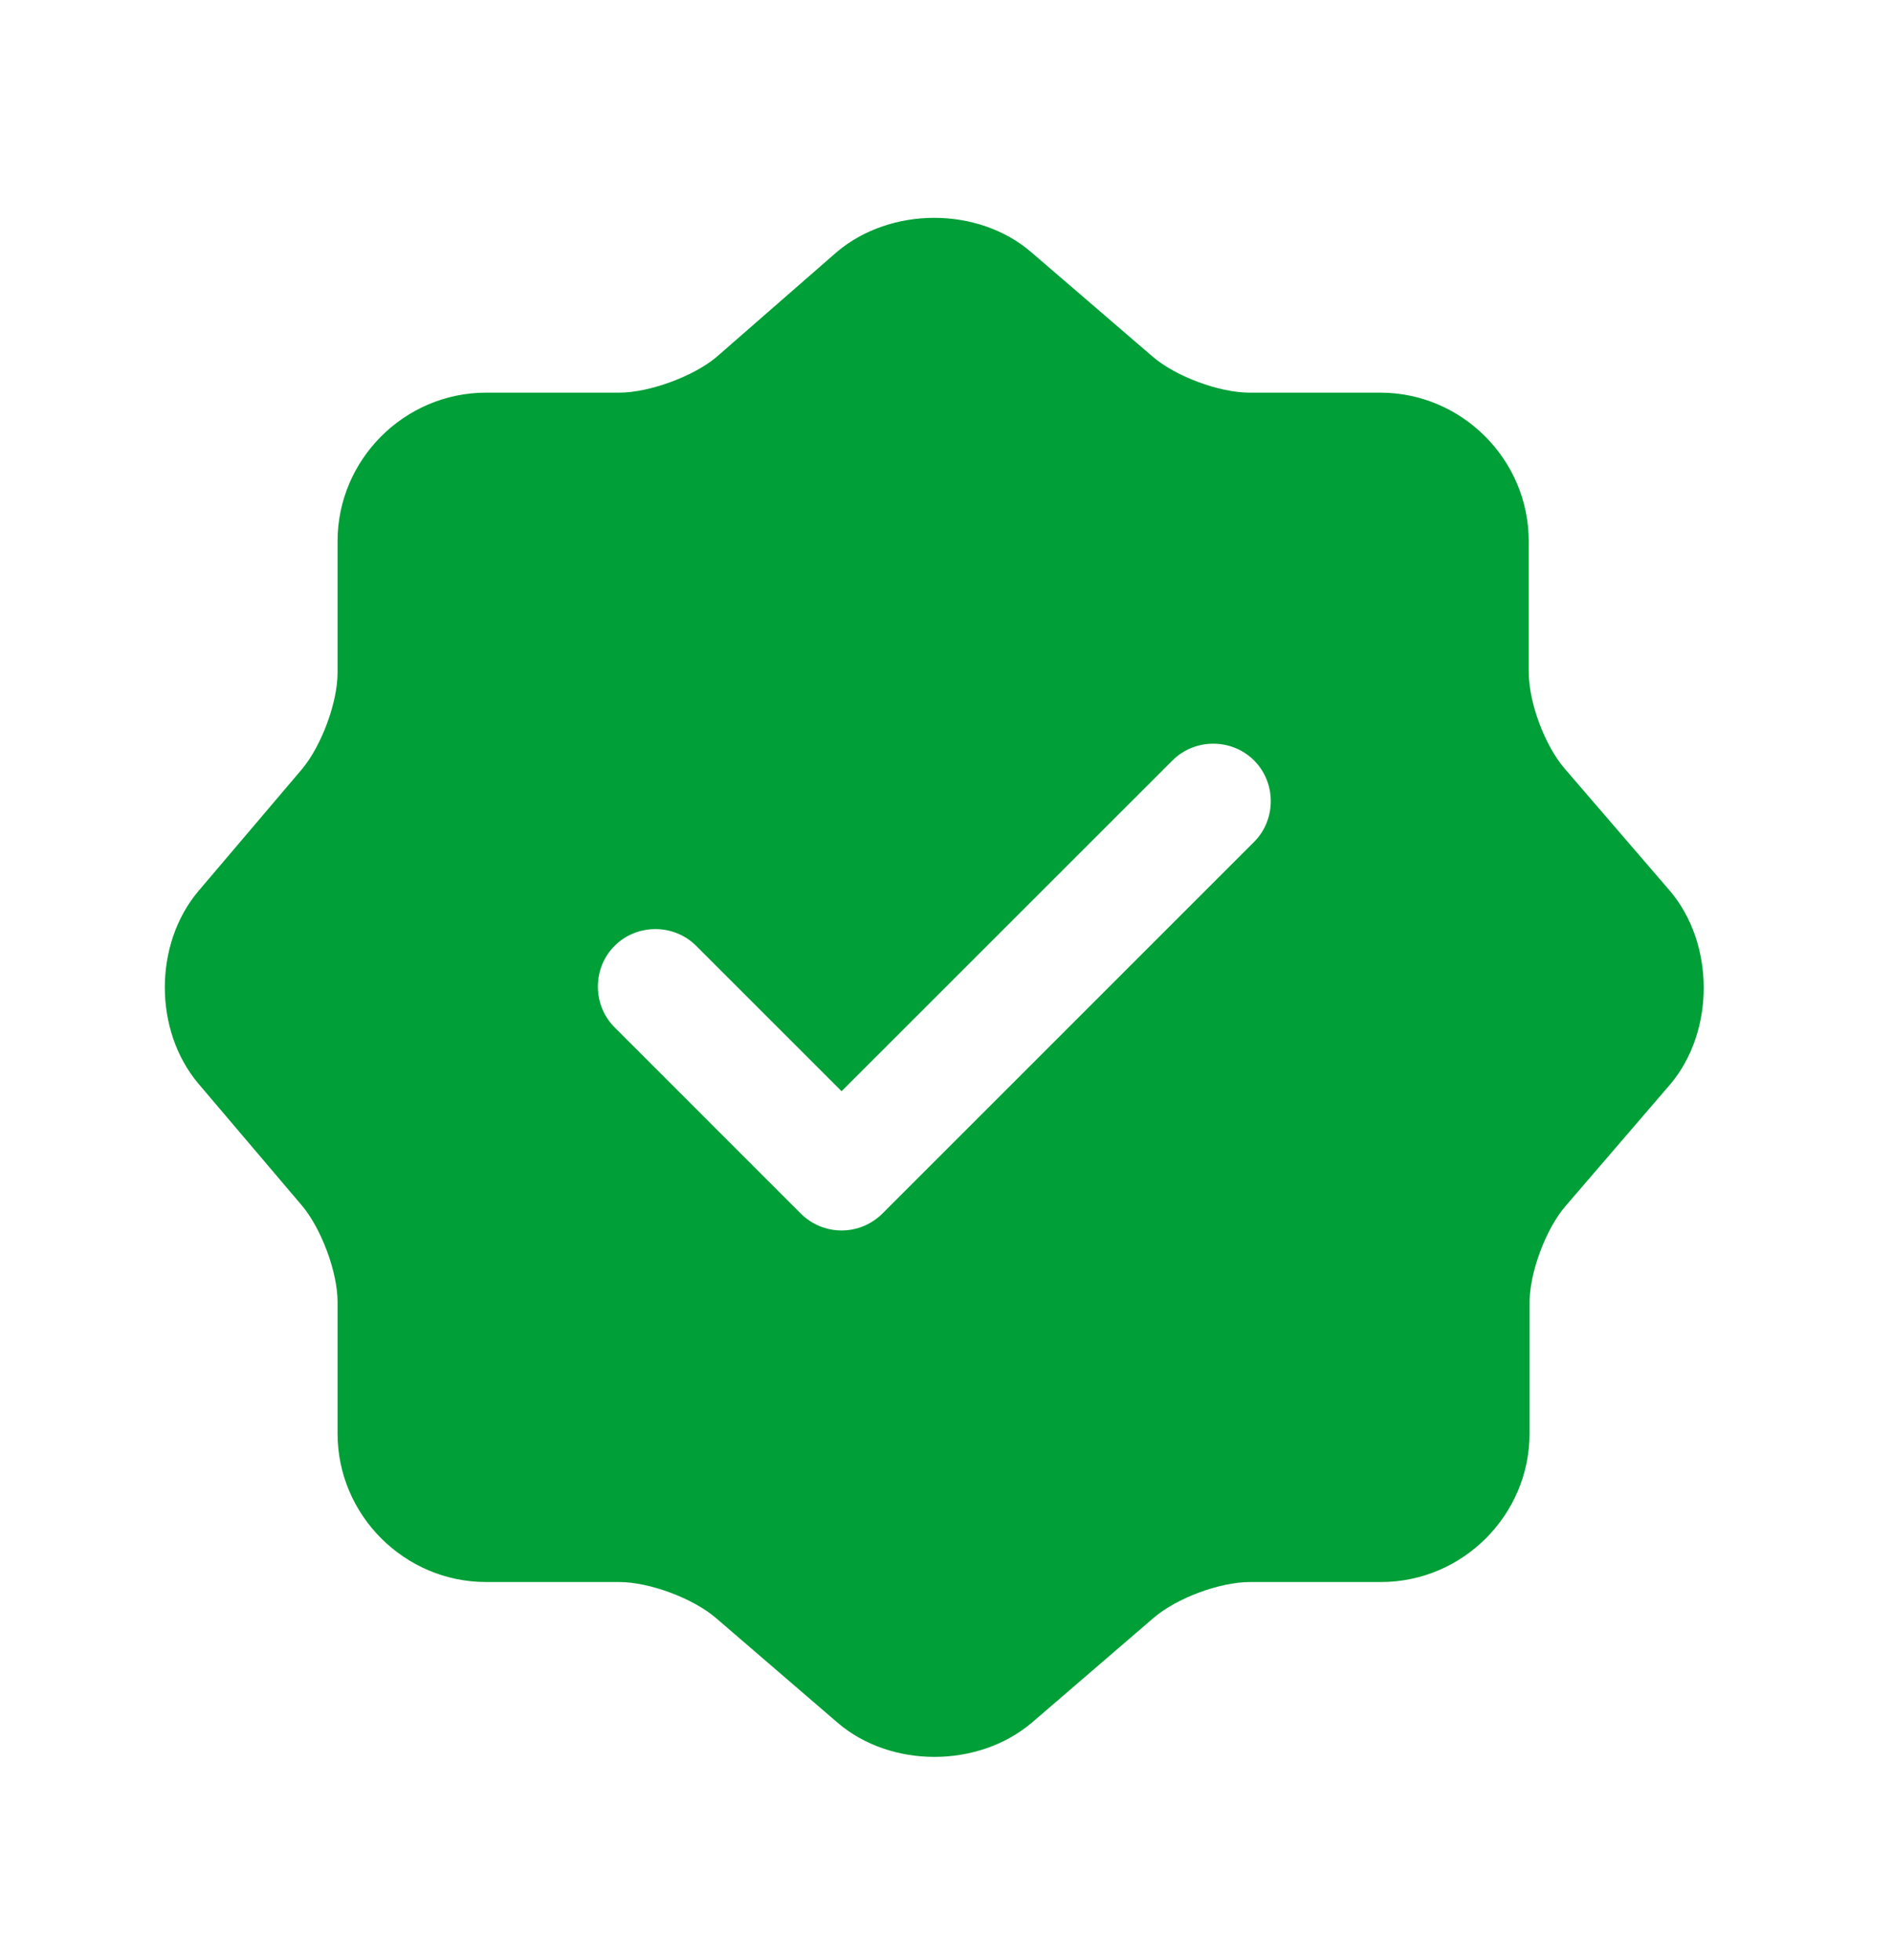 <svg width="28" height="29" viewBox="0 0 28 29" fill="none" xmlns="http://www.w3.org/2000/svg">
<path d="M24.695 13.173L23.147 11.375C22.851 11.033 22.612 10.396 22.612 9.941V8.006C22.612 6.799 21.622 5.809 20.416 5.809H18.481C18.037 5.809 17.388 5.57 17.047 5.274L15.248 3.726C14.463 3.055 13.177 3.055 12.38 3.726L10.593 5.286C10.252 5.57 9.603 5.809 9.159 5.809H7.19C5.983 5.809 4.993 6.799 4.993 8.006V9.952C4.993 10.396 4.754 11.033 4.47 11.375L2.933 13.185C2.273 13.97 2.273 15.245 2.933 16.03L4.47 17.84C4.754 18.181 4.993 18.819 4.993 19.262V21.209C4.993 22.415 5.983 23.405 7.19 23.405H9.159C9.603 23.405 10.252 23.645 10.593 23.94L12.391 25.488C13.177 26.16 14.463 26.16 15.26 25.488L17.058 23.94C17.399 23.645 18.037 23.405 18.492 23.405H20.427C21.633 23.405 22.624 22.415 22.624 21.209V19.274C22.624 18.83 22.863 18.181 23.159 17.84L24.706 16.041C25.367 15.256 25.367 13.959 24.695 13.173ZM18.549 12.456L13.052 17.954C12.892 18.113 12.676 18.204 12.448 18.204C12.221 18.204 12.004 18.113 11.845 17.954L9.091 15.199C8.761 14.869 8.761 14.323 9.091 13.993C9.421 13.663 9.967 13.663 10.297 13.993L12.448 16.144L17.343 11.25C17.673 10.92 18.219 10.92 18.549 11.25C18.879 11.58 18.879 12.126 18.549 12.456Z" fill="#019F37"/>
</svg>
